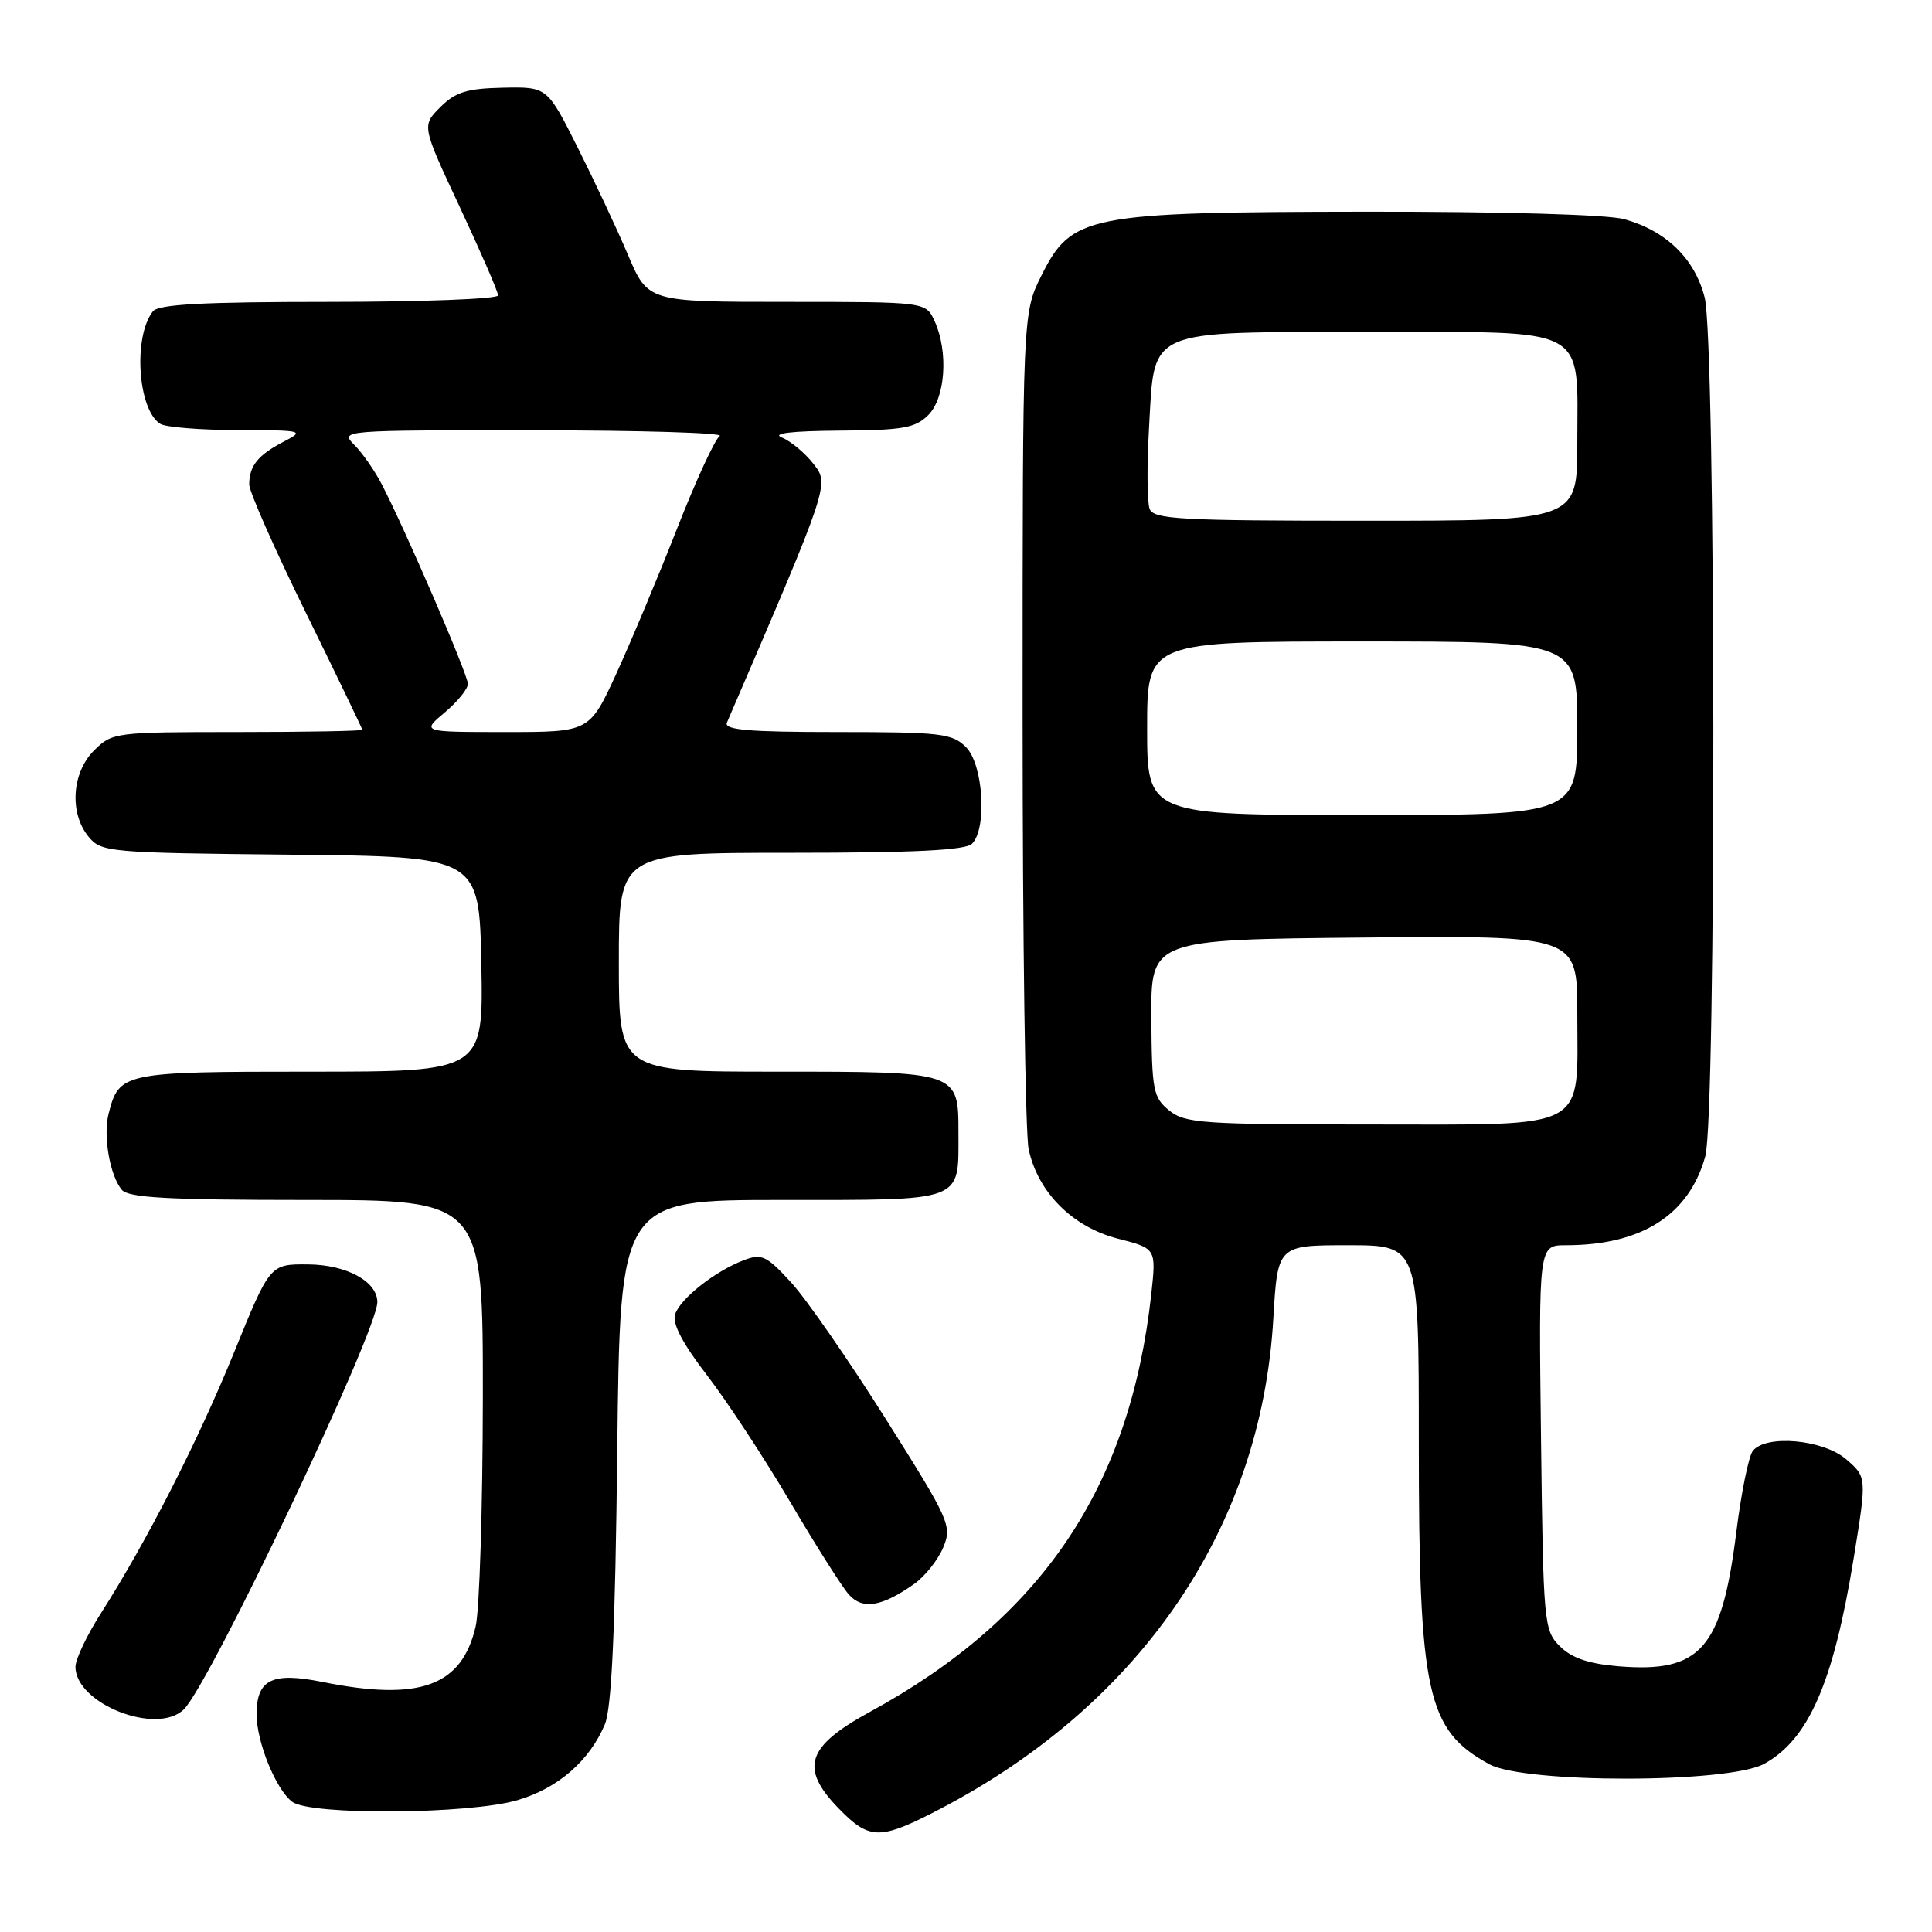 <?xml version="1.0" encoding="UTF-8" standalone="no"?>
<!DOCTYPE svg PUBLIC "-//W3C//DTD SVG 1.1//EN" "http://www.w3.org/Graphics/SVG/1.1/DTD/svg11.dtd" >
<svg xmlns="http://www.w3.org/2000/svg" xmlns:xlink="http://www.w3.org/1999/xlink" version="1.1" viewBox="0 0 256 256">
 <g >
 <path fill="currentColor"
d=" M 123.28 240.36 C 150.73 226.48 167.09 202.86 168.72 174.75 C 169.29 165.00 169.29 165.00 178.65 165.00 C 188.00 165.00 188.00 165.00 188.00 190.95 C 188.00 224.47 189.04 229.23 197.34 233.77 C 202.03 236.34 229.03 236.31 233.74 233.73 C 239.65 230.50 242.93 222.98 245.61 206.56 C 247.37 195.72 247.37 195.72 244.63 193.36 C 241.57 190.73 234.00 190.05 232.26 192.25 C 231.71 192.94 230.73 197.75 230.08 202.95 C 228.14 218.52 225.35 221.69 214.44 220.79 C 210.48 220.46 208.25 219.69 206.69 218.14 C 204.57 216.02 204.49 215.14 204.19 190.47 C 203.88 165.00 203.88 165.00 207.49 165.00 C 217.52 165.00 223.80 161.00 225.96 153.22 C 227.43 147.90 227.36 45.33 225.88 39.43 C 224.58 34.29 220.79 30.59 215.22 29.04 C 213.02 28.43 199.04 28.03 181.00 28.05 C 144.02 28.10 142.00 28.49 138.00 36.50 C 135.50 41.50 135.50 41.50 135.50 95.00 C 135.50 124.42 135.86 150.20 136.30 152.27 C 137.51 157.97 142.11 162.59 148.13 164.13 C 153.21 165.43 153.21 165.43 152.55 171.47 C 149.74 197.06 138.07 214.40 115.26 226.84 C 106.86 231.42 105.94 234.28 111.12 239.62 C 115.06 243.69 116.52 243.78 123.28 240.36 Z  M 68.61 238.52 C 73.94 236.94 78.10 233.33 80.14 228.50 C 81.05 226.35 81.52 216.11 81.79 192.25 C 82.16 159.00 82.16 159.00 103.55 159.00 C 127.94 159.00 127.00 159.36 127.00 150.14 C 127.00 141.97 127.07 142.00 102.93 142.00 C 82.00 142.00 82.00 142.00 82.00 127.50 C 82.00 113.00 82.00 113.00 104.80 113.00 C 121.20 113.00 127.94 112.66 128.80 111.80 C 130.82 109.78 130.29 101.29 128.00 99.00 C 126.18 97.18 124.67 97.00 110.89 97.00 C 99.19 97.00 95.91 96.72 96.32 95.75 C 109.97 64.04 109.93 64.18 107.76 61.43 C 106.64 60.00 104.77 58.45 103.61 57.98 C 102.22 57.42 104.83 57.11 111.25 57.06 C 119.62 57.01 121.28 56.72 123.00 55.00 C 125.28 52.72 125.69 46.62 123.84 42.55 C 122.68 40.00 122.68 40.00 104.26 40.00 C 85.85 40.00 85.85 40.00 83.20 33.75 C 81.74 30.31 78.73 23.90 76.52 19.50 C 72.50 11.50 72.50 11.50 66.65 11.62 C 61.87 11.72 60.35 12.19 58.34 14.20 C 55.88 16.66 55.88 16.66 60.94 27.47 C 63.72 33.42 66.00 38.67 66.00 39.14 C 66.00 39.61 55.93 40.00 43.62 40.00 C 26.91 40.00 21.00 40.32 20.26 41.25 C 17.62 44.61 18.25 54.27 21.23 56.16 C 21.93 56.61 26.55 56.98 31.50 56.99 C 40.25 57.01 40.42 57.06 37.52 58.56 C 34.17 60.31 33.04 61.73 33.02 64.18 C 33.01 65.11 36.38 72.74 40.50 81.13 C 44.62 89.53 48.00 96.53 48.00 96.70 C 48.00 96.86 40.55 97.00 31.45 97.00 C 15.22 97.00 14.86 97.05 12.45 99.45 C 9.50 102.41 9.17 107.77 11.75 110.89 C 13.43 112.92 14.43 113.01 38.50 113.25 C 63.50 113.50 63.50 113.50 63.78 127.75 C 64.05 142.00 64.05 142.00 41.10 142.00 C 16.24 142.00 15.77 142.10 14.38 147.61 C 13.65 150.53 14.56 155.76 16.13 157.65 C 17.01 158.71 22.26 159.00 40.62 159.00 C 64.00 159.00 64.00 159.00 63.98 185.25 C 63.96 199.69 63.54 213.30 63.03 215.50 C 61.19 223.45 55.62 225.46 42.68 222.86 C 36.05 221.53 34.00 222.54 34.00 227.15 C 34.00 230.84 36.56 237.12 38.72 238.75 C 41.14 240.57 62.27 240.41 68.61 238.52 Z  M 24.38 226.48 C 27.88 222.97 50.00 176.42 50.00 172.54 C 50.00 169.80 45.92 167.58 40.82 167.54 C 35.77 167.50 35.77 167.50 31.04 179.14 C 26.23 190.97 19.45 204.24 13.37 213.77 C 11.51 216.67 10.00 219.86 10.00 220.86 C 10.00 225.78 20.84 230.01 24.38 226.48 Z  M 121.12 209.89 C 122.56 208.88 124.29 206.70 124.98 205.05 C 126.17 202.18 125.86 201.49 117.36 188.01 C 112.49 180.28 106.86 172.16 104.86 169.97 C 101.59 166.39 100.93 166.08 98.59 166.97 C 94.76 168.42 90.11 172.09 89.45 174.17 C 89.06 175.38 90.47 178.06 93.69 182.24 C 96.33 185.67 101.28 193.21 104.69 198.99 C 108.09 204.77 111.60 210.31 112.49 211.30 C 114.30 213.32 116.84 212.91 121.12 209.89 Z  M 154.92 147.14 C 152.80 145.42 152.62 144.48 152.56 134.89 C 152.50 124.50 152.50 124.50 180.75 124.23 C 209.00 123.97 209.00 123.97 209.00 134.26 C 209.00 150.03 210.93 149.00 181.55 149.00 C 159.31 149.00 157.02 148.84 154.92 147.14 Z  M 152.00 96.50 C 152.00 85.00 152.00 85.00 180.50 85.00 C 209.00 85.00 209.00 85.00 209.00 96.50 C 209.00 108.00 209.00 108.00 180.50 108.00 C 152.00 108.00 152.00 108.00 152.00 96.50 Z  M 152.33 67.43 C 152.00 66.56 151.96 61.75 152.25 56.73 C 153.01 43.38 151.59 44.00 181.55 44.00 C 210.92 44.00 209.00 42.97 209.00 58.72 C 209.00 69.00 209.00 69.00 180.97 69.00 C 156.40 69.00 152.86 68.81 152.33 67.43 Z  M 58.92 94.41 C 60.62 92.99 62.00 91.28 62.00 90.62 C 62.00 89.40 53.76 70.30 50.60 64.20 C 49.66 62.38 48.02 60.02 46.95 58.95 C 45.02 57.02 45.23 57.00 70.75 57.02 C 84.91 57.02 95.99 57.36 95.37 57.77 C 94.75 58.17 92.21 63.67 89.73 70.00 C 87.25 76.33 83.62 84.99 81.67 89.25 C 78.11 97.00 78.11 97.00 66.98 97.00 C 55.85 97.00 55.85 97.00 58.92 94.41 Z "/>
</g>
</svg>